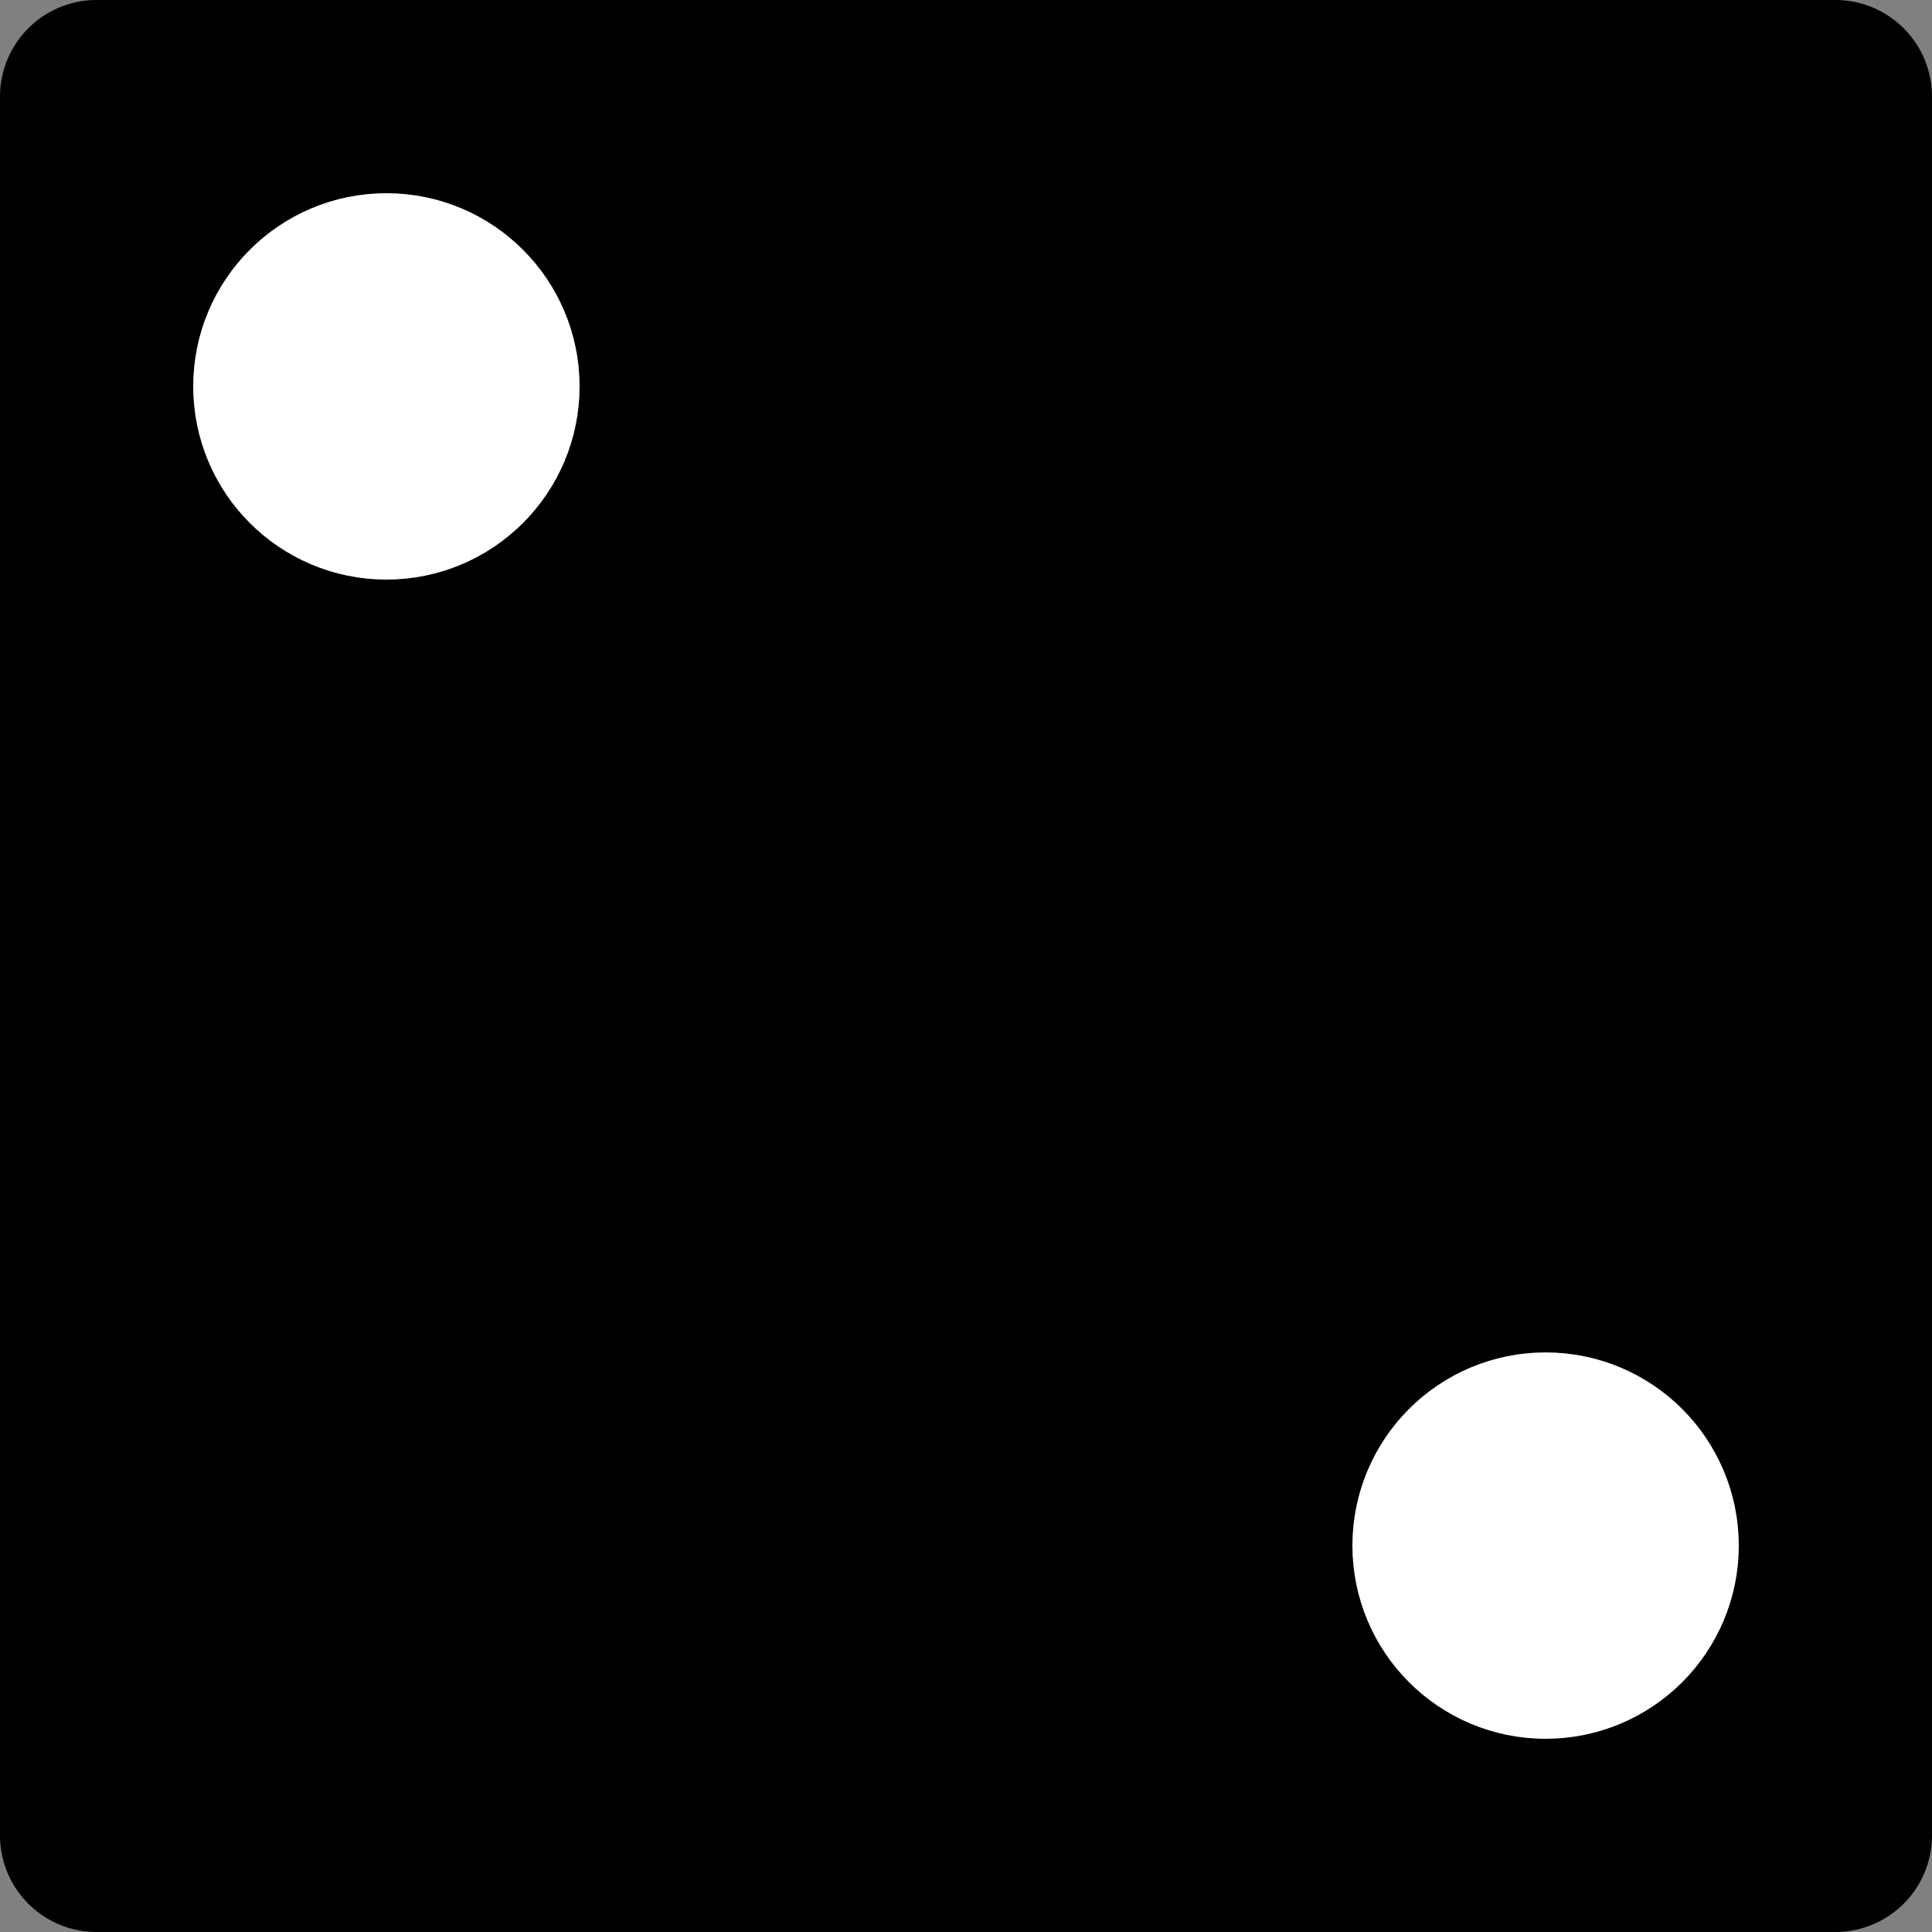 <svg xmlns="http://www.w3.org/2000/svg" xmlns:xlink="http://www.w3.org/1999/xlink" aria-hidden="true" role="img" class="iconify iconify--logos" width="32 " height="32" preserveAspectRatio="xMidYMid meet" viewBox="0 0 100 100"><rect x="0" y="0" width="100" height="100" fill="#808080" stroke="none"/><path d="M0 5 
a5 5 0 0 1 5 -5 h90 
a5 5 0 0 1 5 5 v90 
a5 5 0 0 1 -5 5 h-90 
a5 5 0 0 1 -5 -5 
z" fill="hsl(0, 70%, 50%)"/>
<circle cx="20" cy="20" r="5" fill="none" stroke="white" stroke-width="10" />
<circle cx="80" cy="80" r="5" fill="none" stroke="white" stroke-width="10" />
</svg>